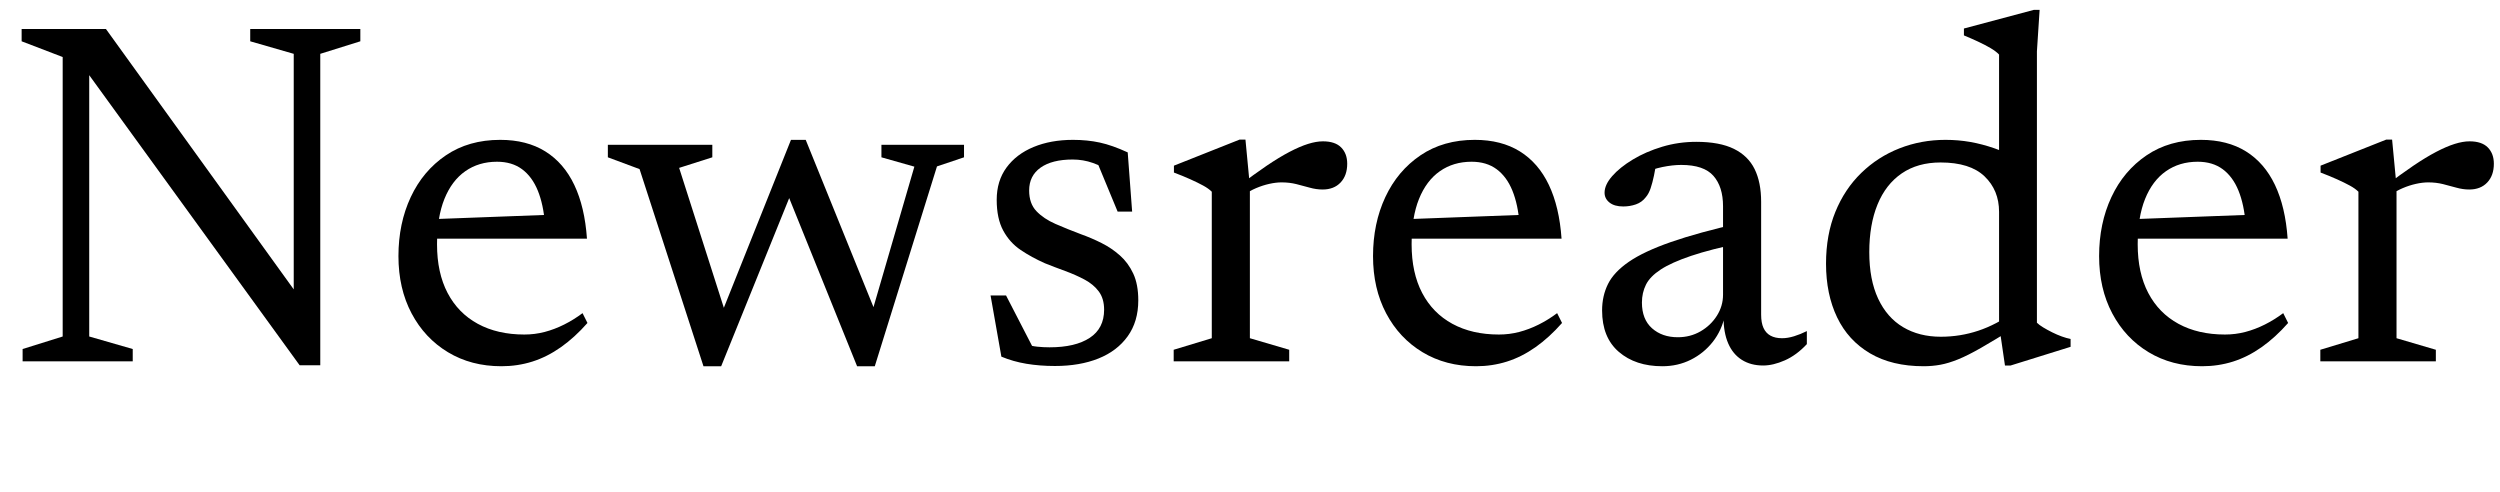 <svg width="81.368" height="16" viewBox="0 0 81.368 16" xmlns="http://www.w3.org/2000/svg"><path transform="translate(0 11.76) scale(.008 -.008)" d="m255 101v1137l-167 64v50h343l815-1130-51-82v1111l-177 51v50h448v-50l-163-51v-1267h-84l-890 1227 34 30v-1140l177-51v-50h-448v50z"/><path transform="translate(12.328 11.76) scale(.008 -.008)" d="m494 901q108 0 183.5-47t118-136.5 51.5-218.5h-639l1 79 533 20-66-39q-6 79-29 135.5t-64 87-102 30.5q-74 0-129-38.5t-85-113-30-184.5q0-116 43-198t123-125.5 189-43.5q43 0 83 10.5t79 30 75 46.5l20-40q-52-59-108-98.5t-116-58.5-126-19q-123 0-217.5 57t-148 158-53.5 233q0 133 50 240t143 170 221 63z"/><path transform="translate(19.712 11.76) scale(.008 -.008)" d="m1256 792-134 38v51h336v-51l-110-37-253-813h-72l-298 738 44 1-299-739h-72l-260 802-129 48v51h425v-51l-135-43 201-629h-43l297 743h60l299-738h-40z"/><path transform="translate(31.6 11.76) scale(.008 -.008)" d="m415 901q59 0 109.5-11t113.5-40l18-241h-59l-101 244 83-88q-43 28-82.5 42t-82.5 14q-84 0-130.5-33t-46.5-93q0-53 29.5-84t77.5-52 104-42q42-15 83-35.5t75-50.5 54.5-74 20.5-109q0-86-43-146t-119-90.5-177-30.5q-62 0-116 9t-102 29l-44 249h63l131-254-122 82q38-17 66-25.5t52.5-11 49.5-2.5q105 0 163.5 38.5t58.5 114.5q0 45-21.5 74t-58 48.5-79 35-82.5 31.5q-54 24-98.5 54t-71 79-26.5 125q0 77 40 131.5t110 83.5 160 29z"/><path transform="translate(37.744 11.76) scale(.008 -.008)" d="m664 895q50 0 74.5-25t24.5-66q0-48-27-76.5t-73-28.5q-26 0-52.5 7.5t-54.5 14.5-60 7q-23 0-50-6t-54-17.5-48-27.5l-24 35q64 49 115 83.5t93 56.5 75.5 32.5 60.5 10.5zm-297-182v-619l160-47v-47h-470v47l155 47v596q-13 13-35 25t-52 25.5-67 27.5v28l267 106h24z"/><path transform="translate(44.048 11.76) scale(.008 -.008)" d="m494 901q108 0 183.5-47t118-136.5 51.5-218.5h-639l1 79 533 20-66-39q-6 79-29 135.5t-64 87-102 30.5q-74 0-129-38.5t-85-113-30-184.5q0-116 43-198t123-125.5 189-43.5q43 0 83 10.5t79 30 75 46.5l20-40q-52-59-108-98.5t-116-58.5-126-19q-123 0-217.5 57t-148 158-53.5 233q0 133 50 240t143 170 221 63z"/><path transform="translate(51.432 11.76) scale(.008 -.008)" d="m652 563 5-81q-126-26-206-53t-123.5-55.5-60-61.5-16.5-73q0-68 41-104.5t105-36.5q51 0 92.5 24t66.5 63.5 25 85.5v360q0 79-39 123.5t-131 44.5q-35 0-76.5-8.5t-79.5-26.5l55 51q-4-31-10-59.5t-13.5-51-19.5-36.5q-16-21-40.5-29.5t-51.5-8.5q-36 0-56 16t-20 40q0 32 31 67.5t84 67.5 119.5 52 138.5 20q95 0 153-28.5t84.5-82.5 26.5-133v-459q0-33 9.5-54t28.5-31.5 47-10.5q23 0 49 8t52 21v-53q-42-45-89.5-66t-88.5-21q-50 0-86.5 23t-55.5 67-19 107l6 8q-13-62-49.5-108.5t-89.5-73-116-26.5q-109 0-177 58.5t-68 168.5q0 59 24 107.5t85 90.5 171.5 80.5 282.5 77.5z"/><path transform="translate(58.784 11.76) scale(.008 -.008)" d="m785 608q0 88-59 144.5t-179 56.5q-93 0-158-44.5t-98.5-126.5-33.5-194 36-189 101.5-116 153.5-39q79 0 152.5 24.5t144.5 75.5v-65q-79-49-133-80t-93.5-47-72.5-22-68-6q-129 0-218 52.5t-134 146.5-45 218q0 118 38 211t105.5 158.5 155.5 100 187 34.5q52 0 100.5-8.5t99-26 107.5-47.5l-89-56v485q-12 13-35 26.5t-51 26.5-57 25v28l285 76h23l-11-169v-1104q9-9 25.5-19t36.5-20 39.5-17 35.5-10v-32l-244-76h-23l-24 164z"/><path transform="translate(67.68 11.76) scale(.008 -.008)" d="m494 901q108 0 183.5-47t118-136.5 51.5-218.5h-639l1 79 533 20-66-39q-6 79-29 135.5t-64 87-102 30.5q-74 0-129-38.5t-85-113-30-184.5q0-116 43-198t123-125.5 189-43.5q43 0 83 10.5t79 30 75 46.5l20-40q-52-59-108-98.5t-116-58.5-126-19q-123 0-217.5 57t-148 158-53.5 233q0 133 50 240t143 170 221 63z"/><path transform="translate(75.064 11.76) scale(.008 -.008)" d="m664 895q50 0 74.5-25t24.5-66q0-48-27-76.5t-73-28.5q-26 0-52.5 7.5t-54.5 14.5-60 7q-23 0-50-6t-54-17.5-48-27.5l-24 35q64 49 115 83.5t93 56.5 75.5 32.5 60.5 10.5zm-297-182v-619l160-47v-47h-470v47l155 47v596q-13 13-35 25t-52 25.5-67 27.5v28l267 106h24z"/></svg>